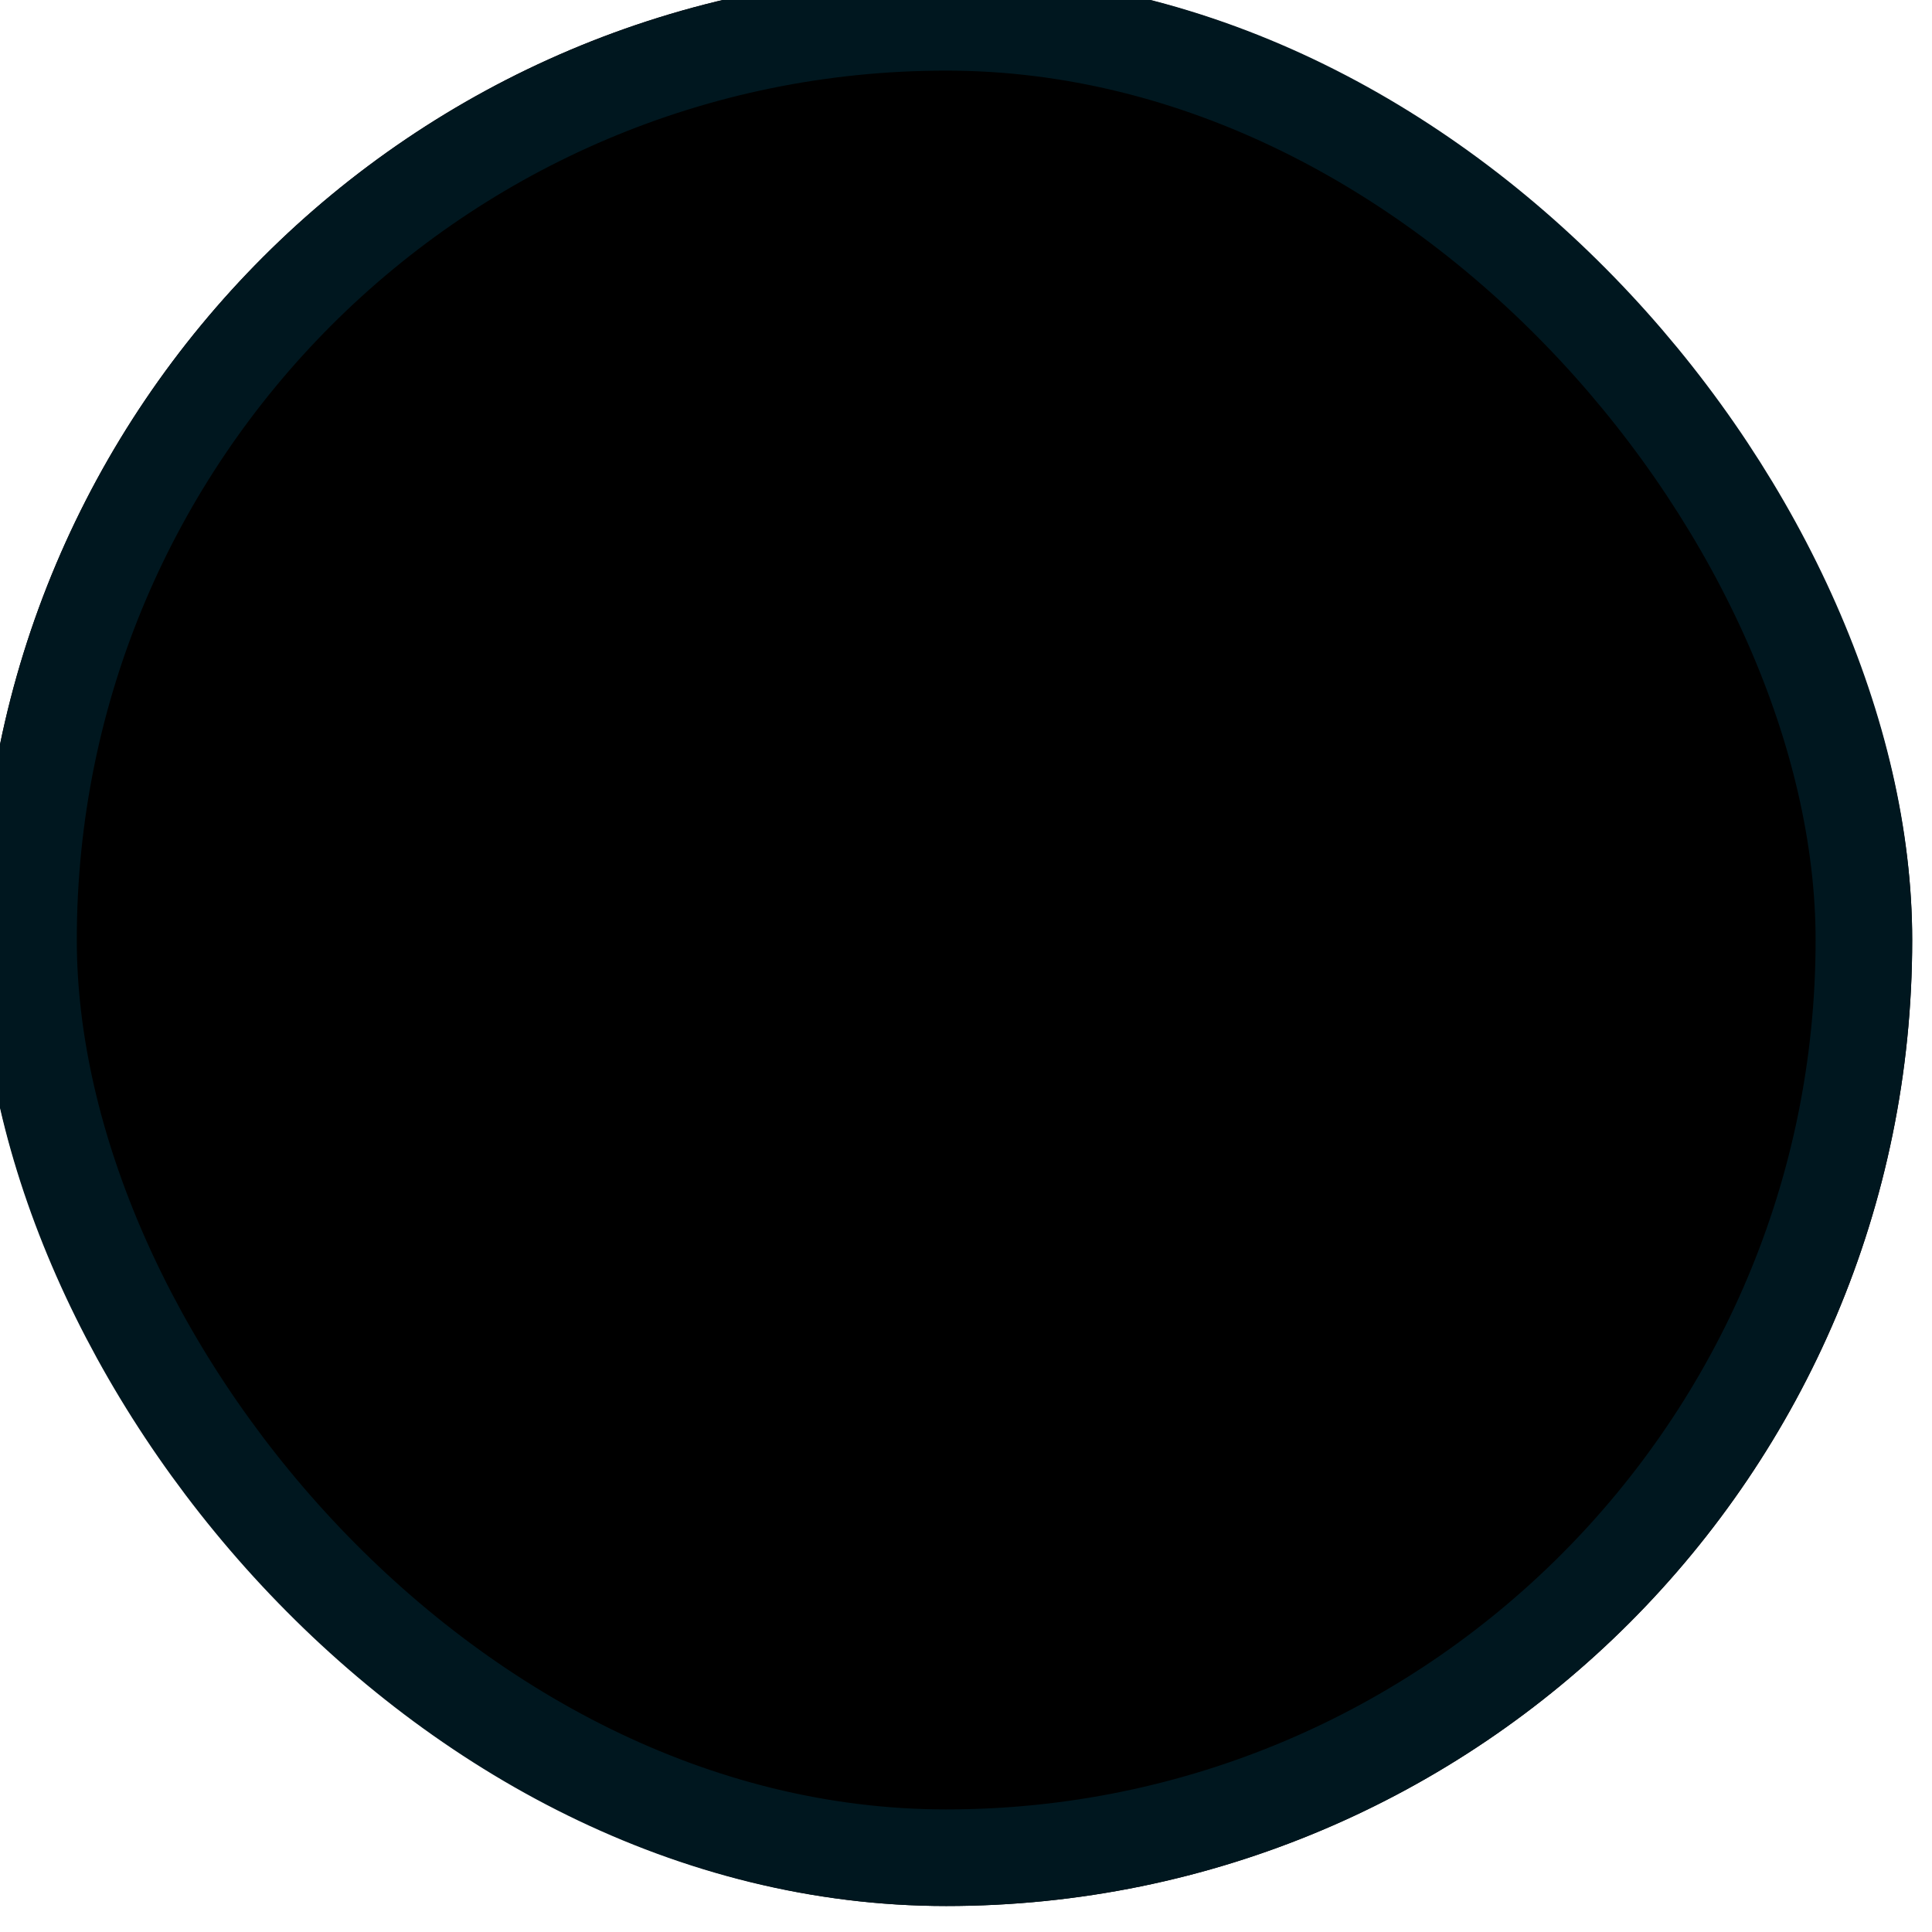 <svg width="20" height="20" viewBox="0 0 20 20" fill="none" xmlns="http://www.w3.org/2000/svg" xmlns:xlink="http://www.w3.org/1999/xlink">
	<desc>
			Created with Pixso.
	</desc>
	<defs/>
	<rect id="List → Item" x="-0.205" y="-0.269" rx="10" width="20" height="20" fill="#000000" fill-opacity="1"/>
	<rect id="List → Item" x="0.295" y="0.231" rx="9.5" width="19" height="19" stroke="#00171F" stroke-opacity="1" stroke-width="1"/>
</svg>
